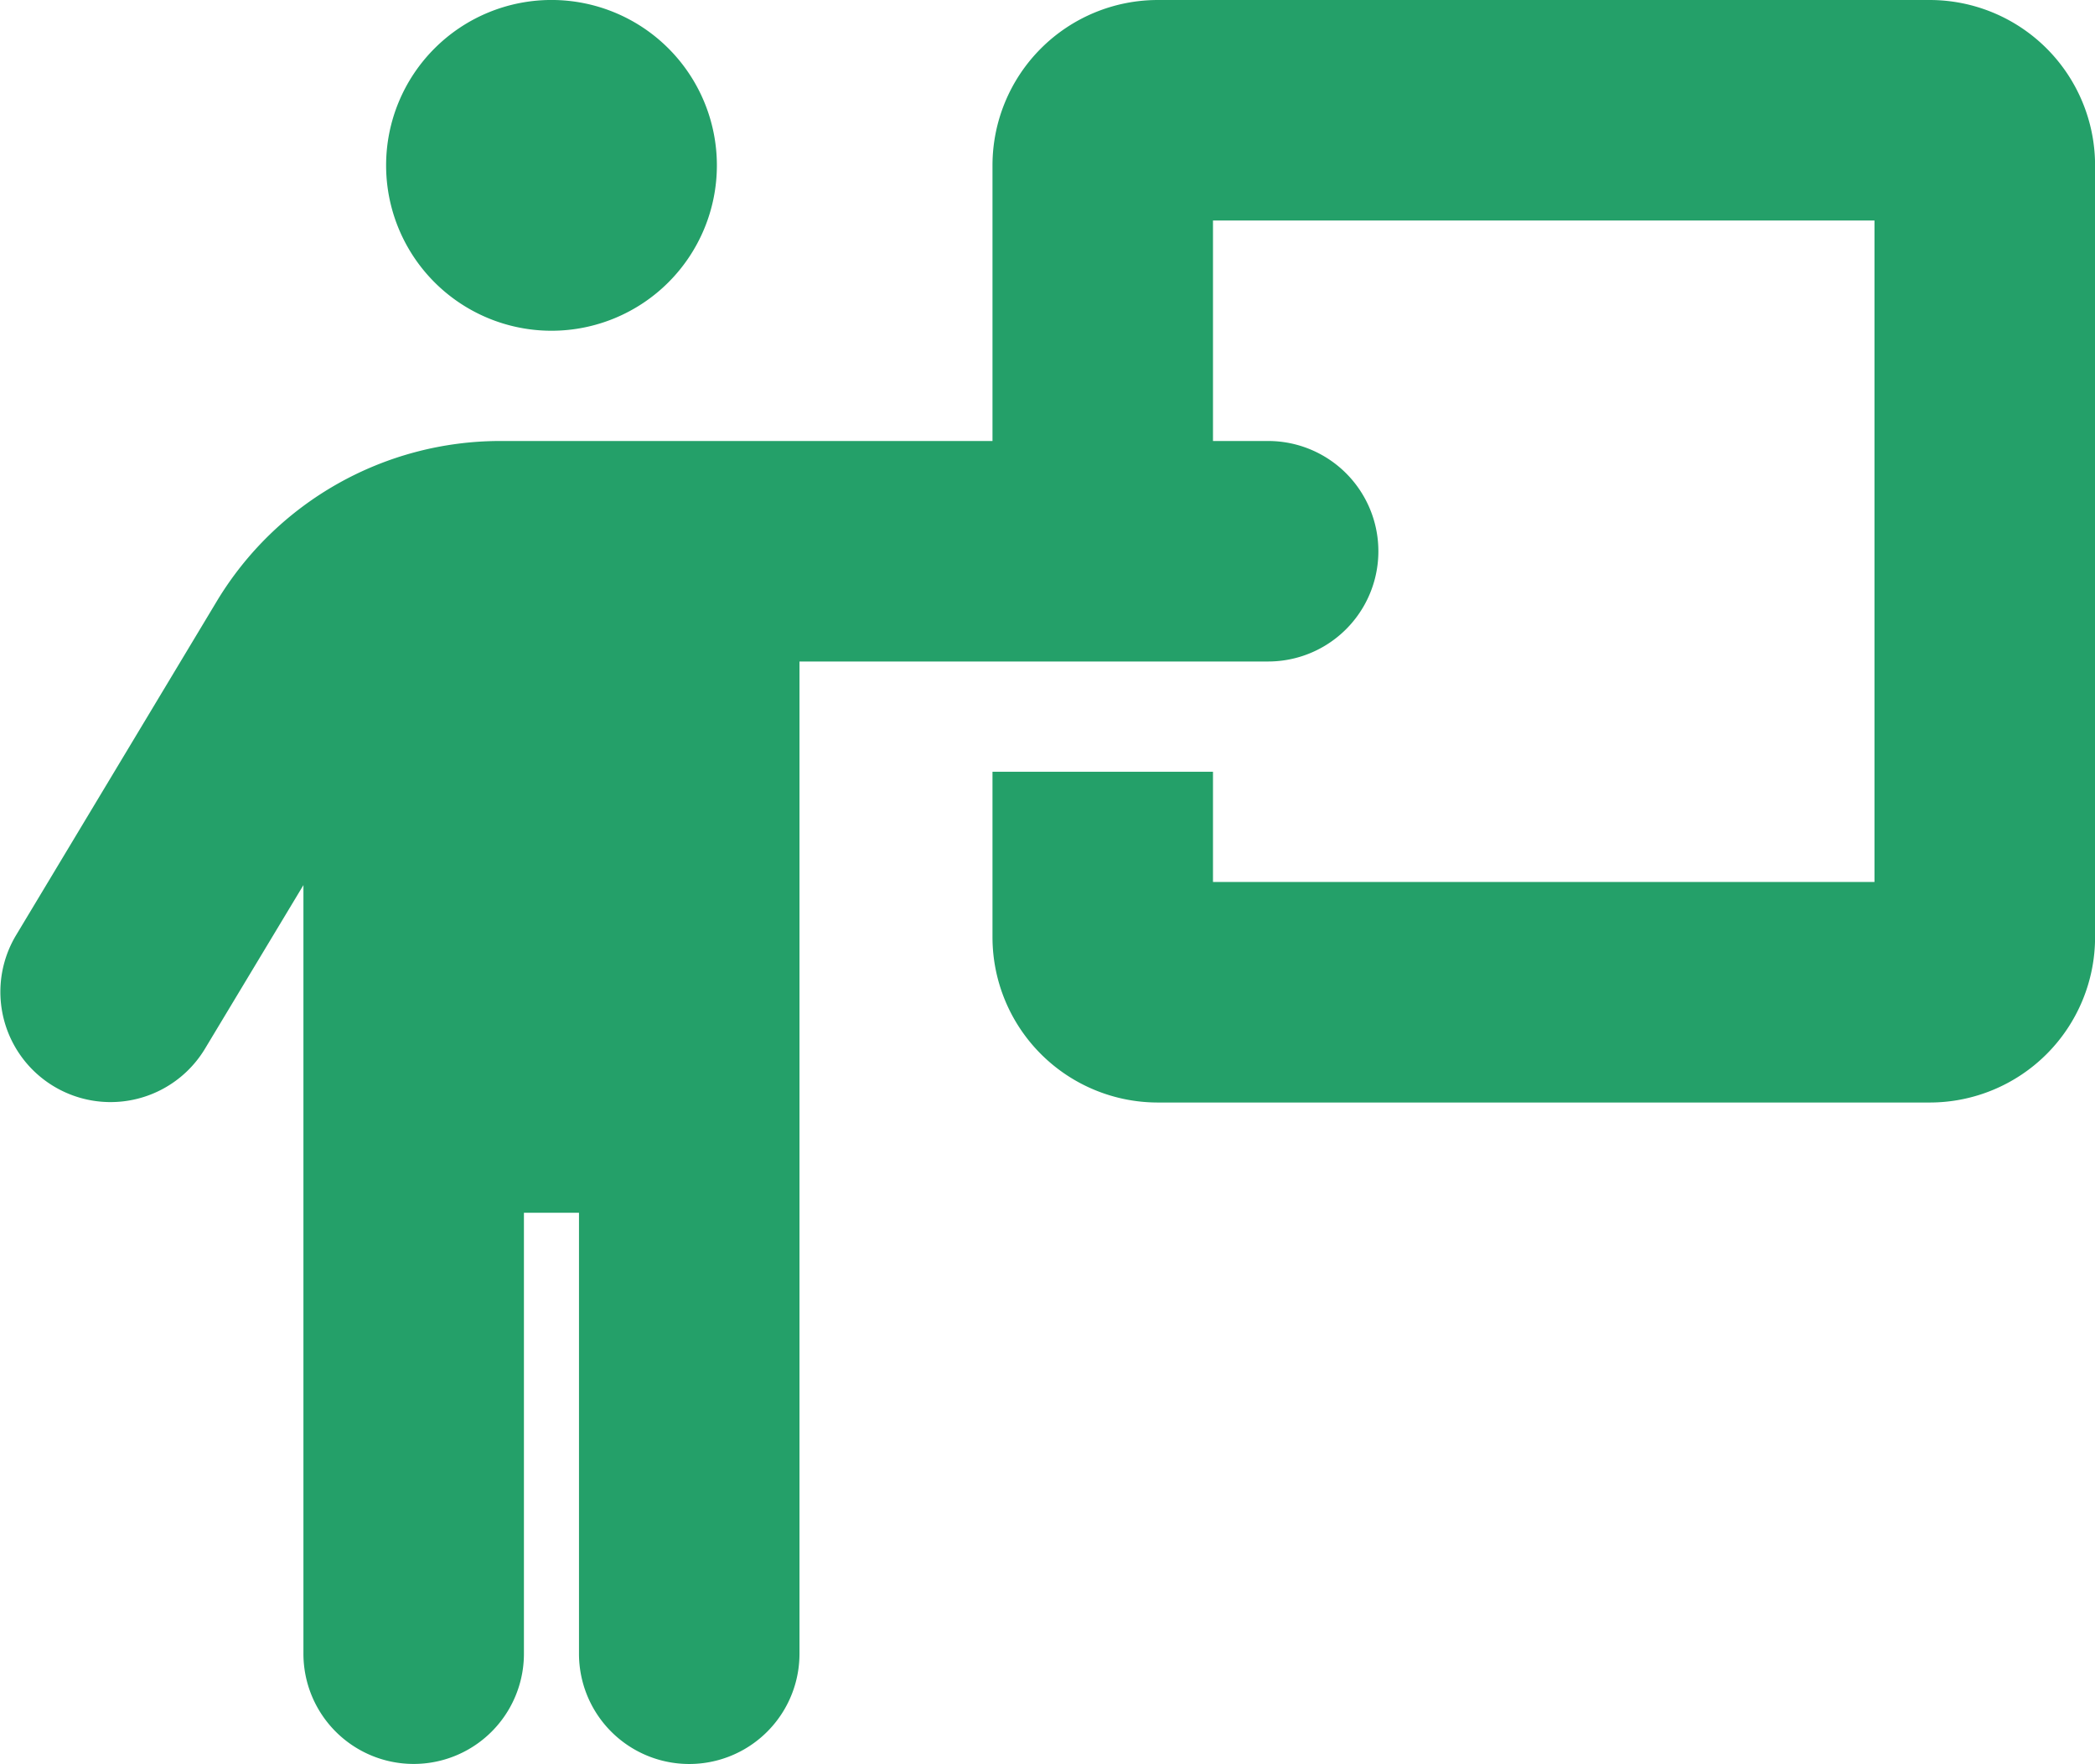 <svg xmlns="http://www.w3.org/2000/svg" width="83.136" height="70" viewBox="0 0 83.136 70">
  <path id="person-chalkboard-solid" d="M53.809,13.125a6.563,6.563,0,1,0-6.563-6.563A6.563,6.563,0,0,0,53.809,13.125Zm-1.094,52.5v-17.5H54.9v17.5a4.375,4.375,0,0,0,8.75,0V26.25H82.247a4.375,4.375,0,1,0,0-8.75H80.059V8.75h26.25V35H80.059V30.625h-8.75v6.563a6.564,6.564,0,0,0,6.563,6.563H108.5a6.564,6.564,0,0,0,6.563-6.563V6.563A6.564,6.564,0,0,0,108.5,0H77.872a6.564,6.564,0,0,0-6.563,6.563V17.5H51.772A13.136,13.136,0,0,0,40.52,23.871L32.549,37.133a4.373,4.373,0,0,0,7.492,4.512l3.924-6.522v30.5a4.375,4.375,0,1,0,8.75,0Z" transform="translate(-31.924)" fill="#24a069"/>
</svg>
